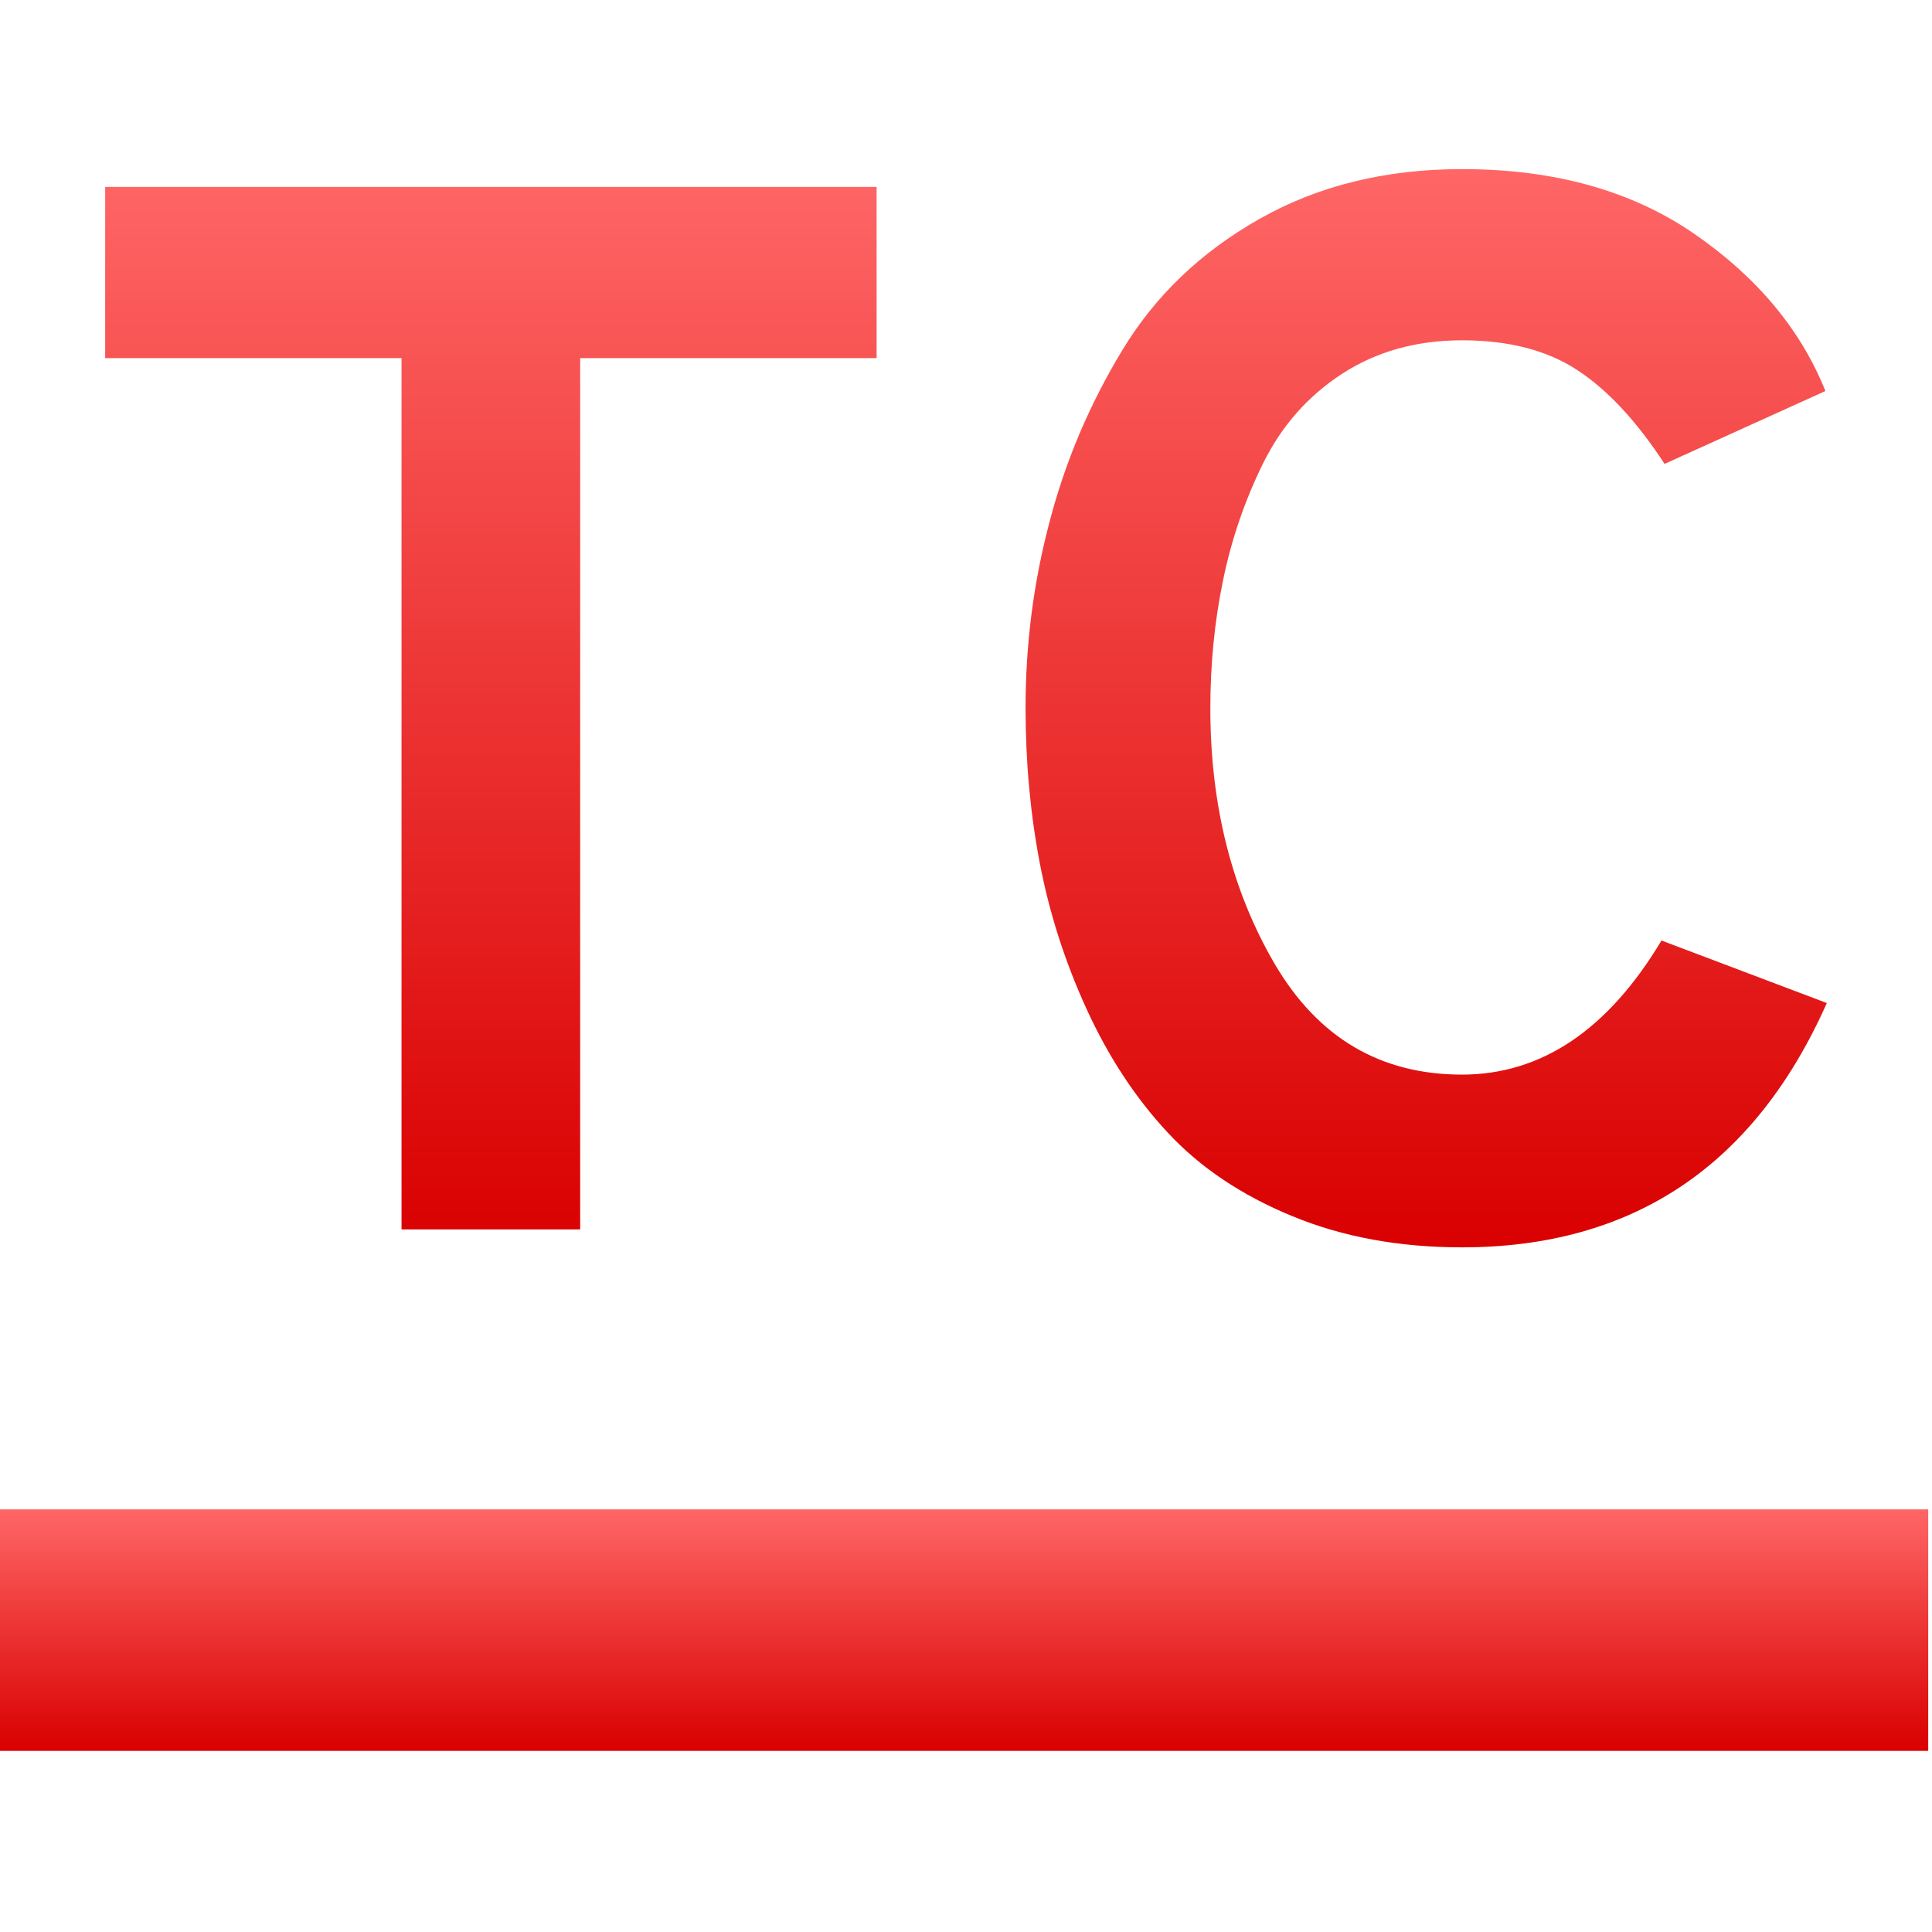 <svg xmlns="http://www.w3.org/2000/svg" xmlns:xlink="http://www.w3.org/1999/xlink" width="64" height="64" viewBox="0 0 64 64" version="1.1">
<defs>
<linearGradient id="linear0" gradientUnits="userSpaceOnUse" x1="0" y1="0" x2="0" y2="1" gradientTransform="matrix(64,0,0,8,-0.125,50)">
<stop offset="0" style="stop-color:#ff6666;stop-opacity:1;"/>
<stop offset="1" style="stop-color:#d90000;stop-opacity:1;"/>
</linearGradient>
<linearGradient id="linear1" gradientUnits="userSpaceOnUse" x1="0" y1="0" x2="0" y2="1" gradientTransform="matrix(57.031,0,0,35.719,3.484,5.602)">
<stop offset="0" style="stop-color:#ff6666;stop-opacity:1;"/>
<stop offset="1" style="stop-color:#d90000;stop-opacity:1;"/>
</linearGradient>
</defs>
<g id="surface1">
<path style=" stroke:none;fill-rule:evenodd;fill:url(#linear0);" d="M -0.125 50 L 63.875 50 L 63.875 58 L -0.125 58 Z M -0.125 50 "/>
<path style=" stroke:none;fill-rule:evenodd;fill:url(#linear1);" d="M 29.039 11.863 L 19.219 11.863 L 19.219 40.727 L 13.301 40.727 L 13.301 11.863 L 3.484 11.863 L 3.484 6.191 L 29.039 6.191 Z M 48.43 41.32 C 46.355 41.32 44.48 40.977 42.805 40.285 C 41.125 39.594 39.754 38.672 38.684 37.52 C 37.613 36.371 36.719 35.008 35.996 33.43 C 35.273 31.848 34.758 30.234 34.445 28.594 C 34.129 26.945 33.973 25.234 33.973 23.461 C 33.973 21.355 34.234 19.301 34.766 17.293 C 35.289 15.285 36.094 13.387 37.18 11.598 C 38.266 9.801 39.777 8.352 41.719 7.254 C 43.66 6.152 45.898 5.602 48.43 5.602 C 51.488 5.602 54.051 6.316 56.125 7.746 C 58.199 9.176 59.648 10.91 60.469 12.953 L 55.141 15.367 C 54.219 13.953 53.254 12.918 52.254 12.262 C 51.25 11.602 49.977 11.273 48.43 11.273 C 46.914 11.273 45.594 11.645 44.457 12.383 C 43.324 13.121 42.453 14.109 41.844 15.344 C 41.234 16.578 40.789 17.879 40.512 19.238 C 40.23 20.605 40.094 22.012 40.094 23.461 C 40.094 26.684 40.809 29.512 42.234 31.945 C 43.668 34.379 45.73 35.598 48.43 35.598 C 51.059 35.598 53.266 34.117 55.039 31.156 L 60.516 33.227 C 58.117 38.621 54.086 41.32 48.43 41.32 Z M 48.43 41.32 "/>
</g>
</svg>
